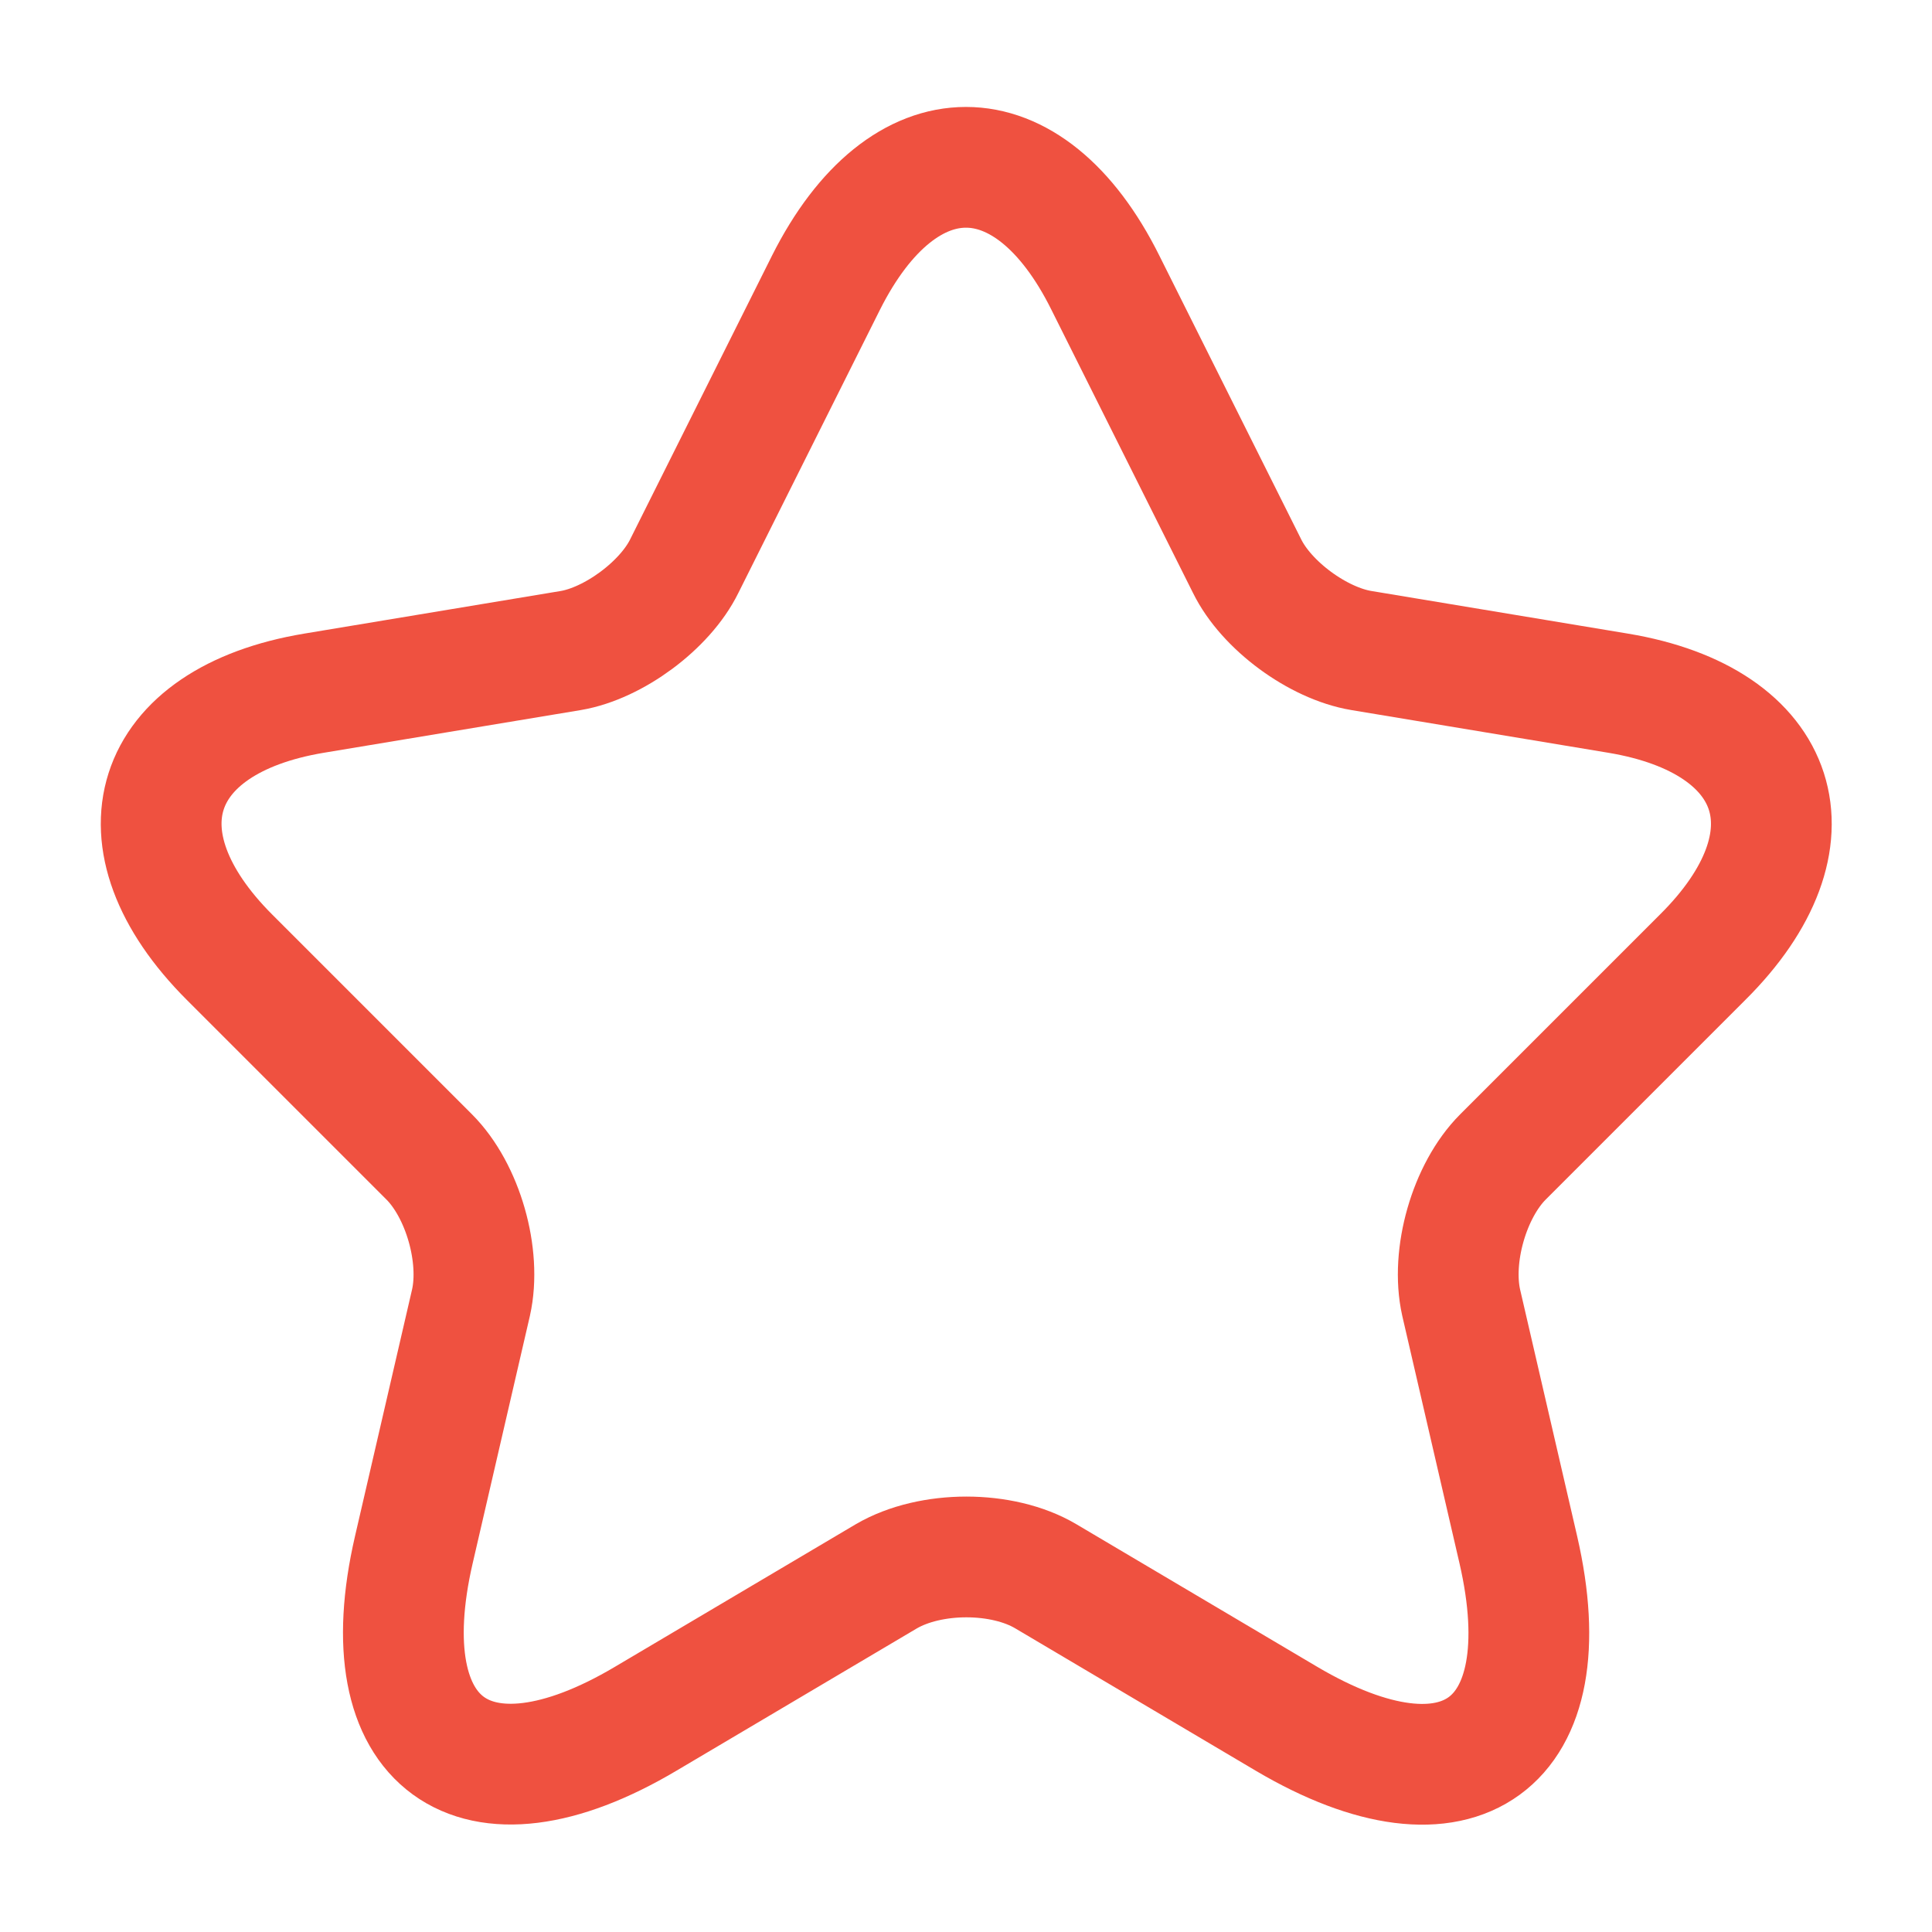 <svg width="24" height="24" viewBox="0 0 24 24" fill="none" xmlns="http://www.w3.org/2000/svg">
<g id="support/star-1">
<path id="Vector" d="M13.731 3.511L15.491 7.031C15.731 7.521 16.371 7.991 16.911 8.081L20.101 8.611C22.141 8.951 22.621 10.431 21.151 11.891L18.671 14.371C18.251 14.791 18.021 15.601 18.151 16.181L18.861 19.251C19.421 21.681 18.131 22.621 15.981 21.351L12.991 19.581C12.451 19.261 11.561 19.261 11.011 19.581L8.021 21.351C5.881 22.621 4.581 21.671 5.141 19.251L5.851 16.181C5.981 15.601 5.751 14.791 5.331 14.371L2.851 11.891C1.391 10.431 1.861 8.951 3.901 8.611L7.091 8.081C7.621 7.991 8.261 7.521 8.501 7.031L10.261 3.511C11.221 1.601 12.781 1.601 13.731 3.511Z" stroke="#EF5140" stroke-width="1.5" stroke-linecap="round" stroke-linejoin="round"/>
</g>
</svg>
